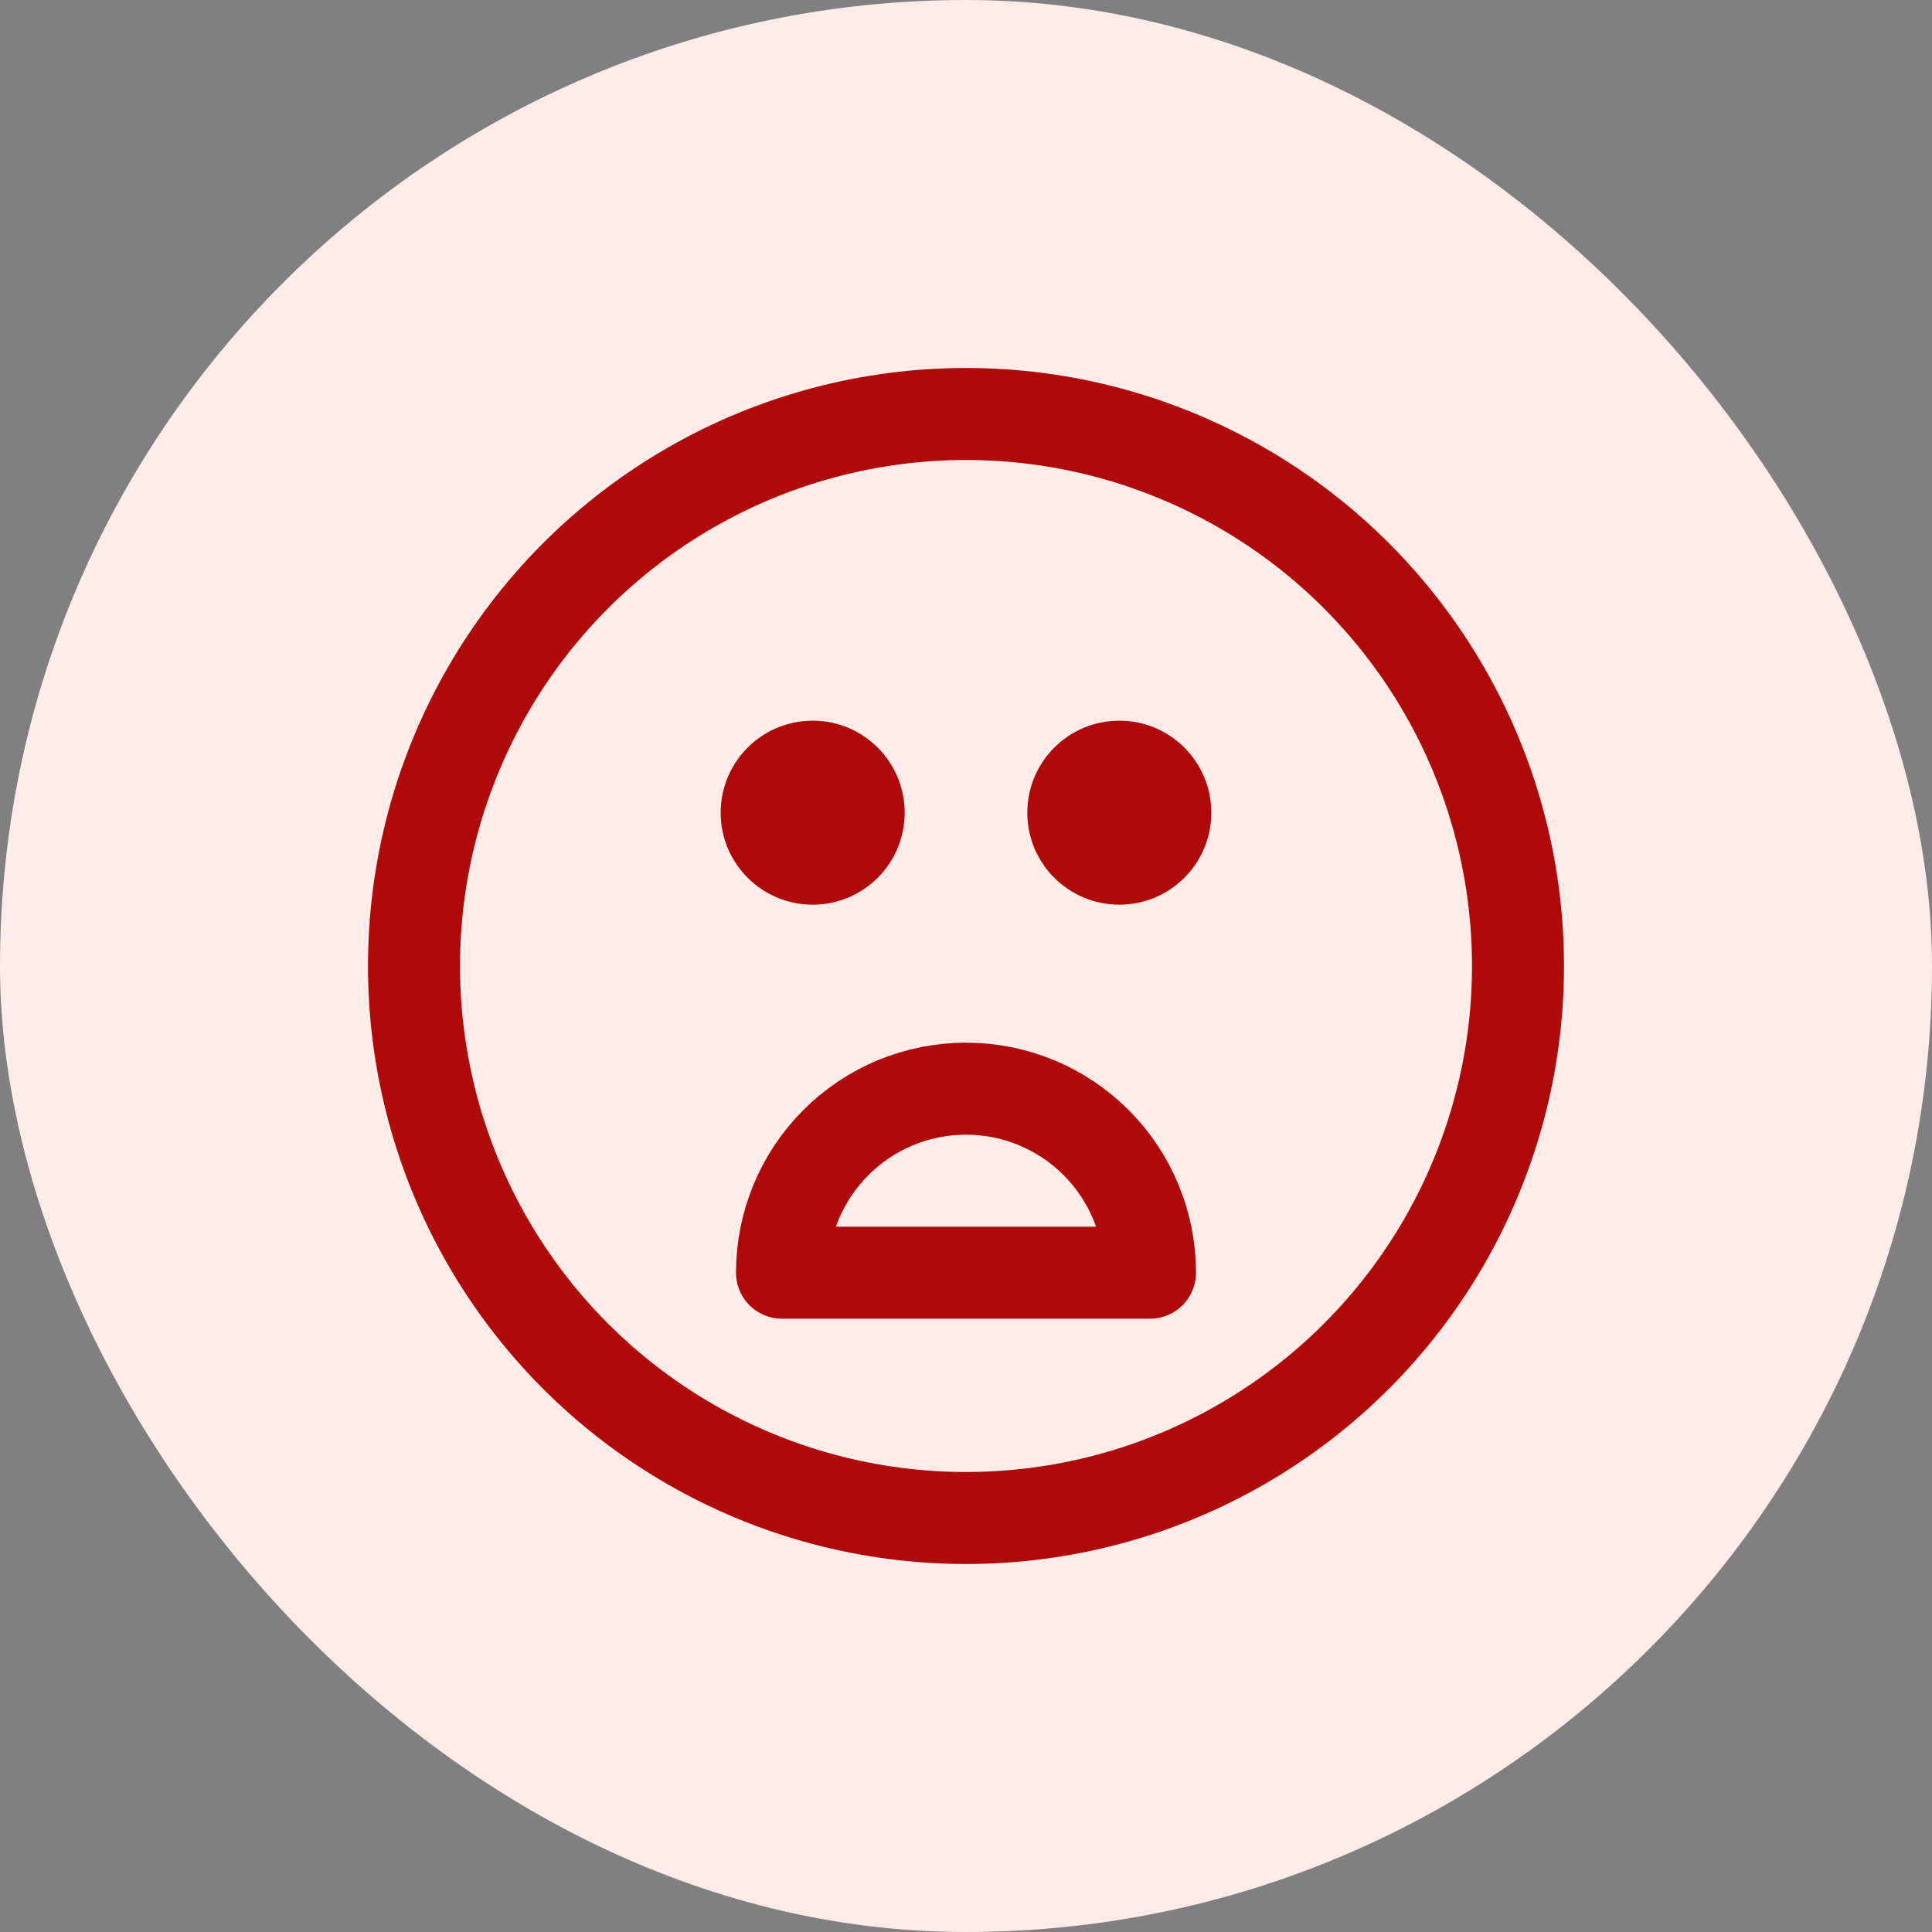 <svg width="42" height="42" viewBox="0 0 42 42" fill="none" xmlns="http://www.w3.org/2000/svg">
<rect x="0" y="0" width="42" height="42" fill="#808080" stroke="none"/>
<rect width="42" height="42" rx="21" fill="#FFEBE7"/>
<circle cx="21" cy="21" r="12" stroke="#B00909" stroke-width="2" stroke-linecap="round" stroke-linejoin="round"/>
<circle cx="17.667" cy="17.667" r="2" fill="#B00909"/>
<circle cx="24.333" cy="17.667" r="2" fill="#B00909"/>
<path d="M17 27.667C17 27.141 17.104 26.621 17.305 26.136C17.506 25.651 17.8 25.21 18.172 24.838C18.543 24.467 18.984 24.172 19.469 23.971C19.955 23.77 20.475 23.667 21 23.667C21.525 23.667 22.045 23.77 22.531 23.971C23.016 24.172 23.457 24.467 23.828 24.838C24.2 25.21 24.494 25.651 24.695 26.136C24.896 26.621 25 27.141 25 27.667L21 27.667L17 27.667Z" stroke="#B00909" stroke-width="2" stroke-linecap="round" stroke-linejoin="round"/>
</svg>
